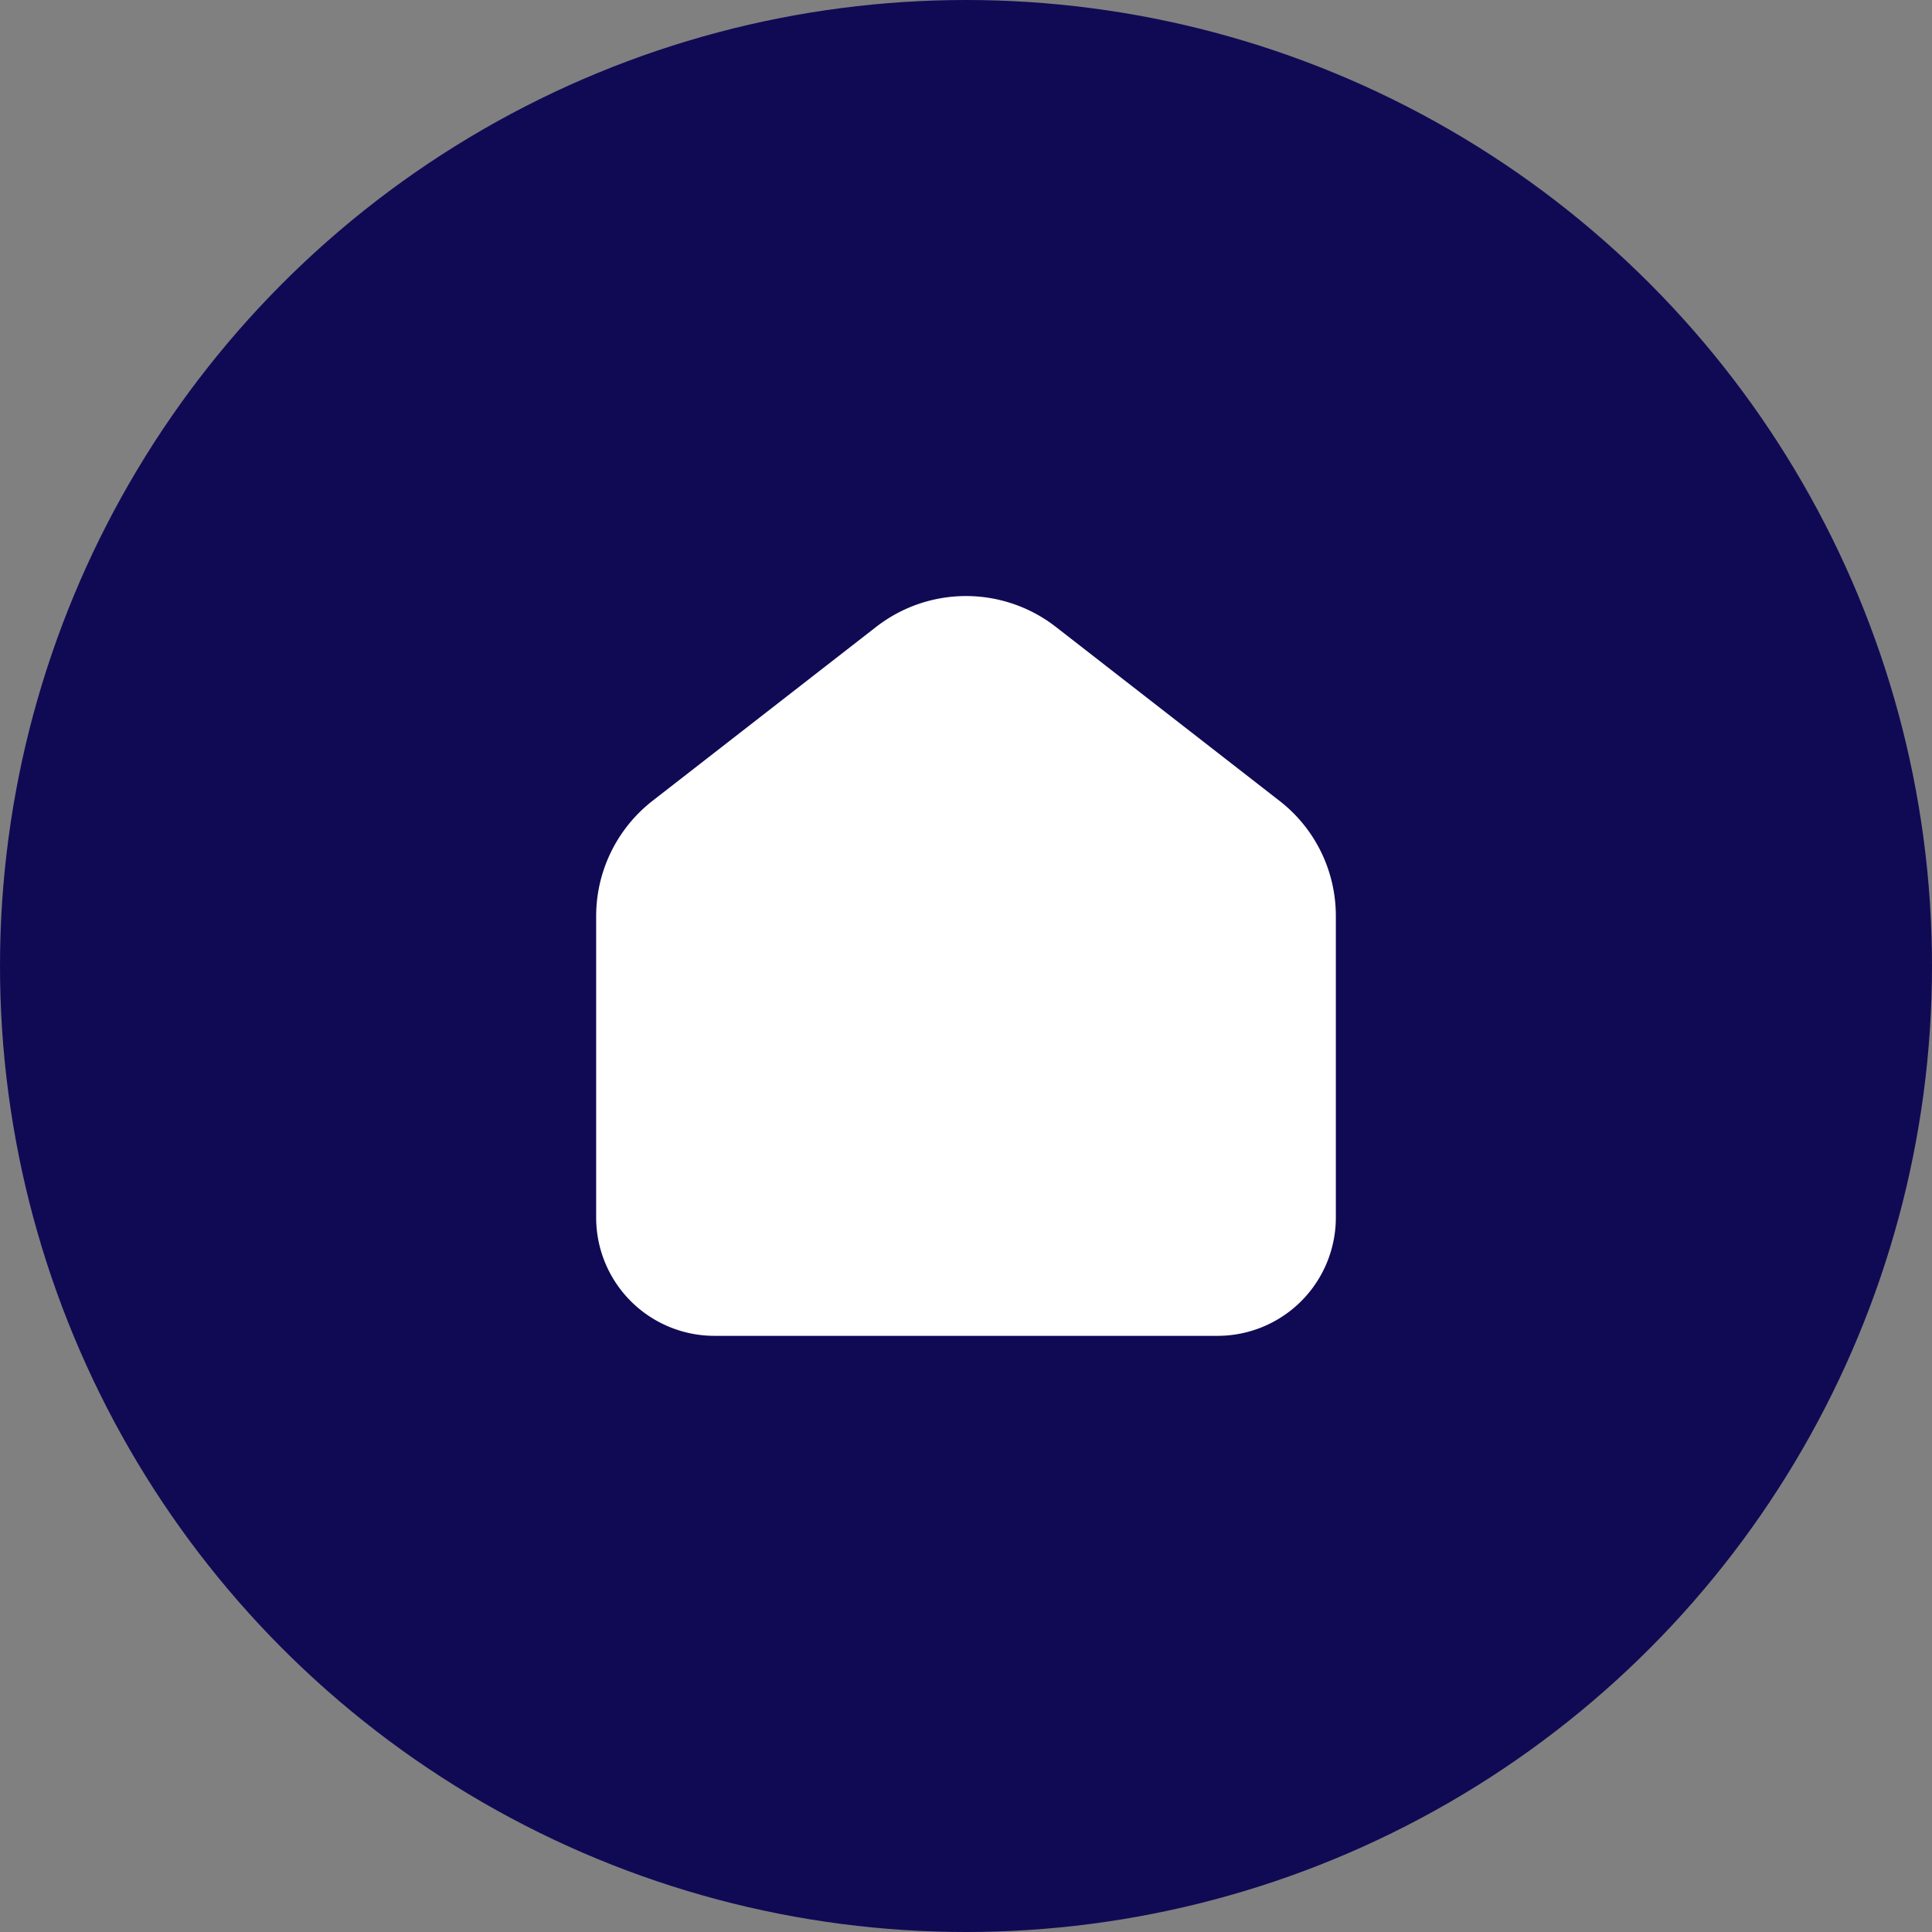 <svg viewBox="0 0 56 56" fill="none" xmlns="http://www.w3.org/2000/svg"><rect x="0" y="0" width="56" height="56" fill="#808080" stroke="none"/><circle cx="28" cy="28" r="28" fill="#100A55"/><g clip-path="url(#a)"><path d="m36.47 24-6.48-5.04a3.24 3.24 0 0 0-3.98 0l-6.48 5.04a3.24 3.24 0 0 0-1.25 2.55v8.74a2.43 2.43 0 0 0 2.43 2.43h14.58a2.43 2.43 0 0 0 2.43-2.43v-8.74c0-1-.46-1.94-1.25-2.55Z" fill="#fff" stroke="#fff" stroke-width="2" stroke-linecap="round" stroke-linejoin="round"/></g><defs><clipPath id="a"><path fill="#fff" transform="translate(16.333 16.334)" d="M0 0h23.33v23.33h-23.33z"/></clipPath></defs></svg>